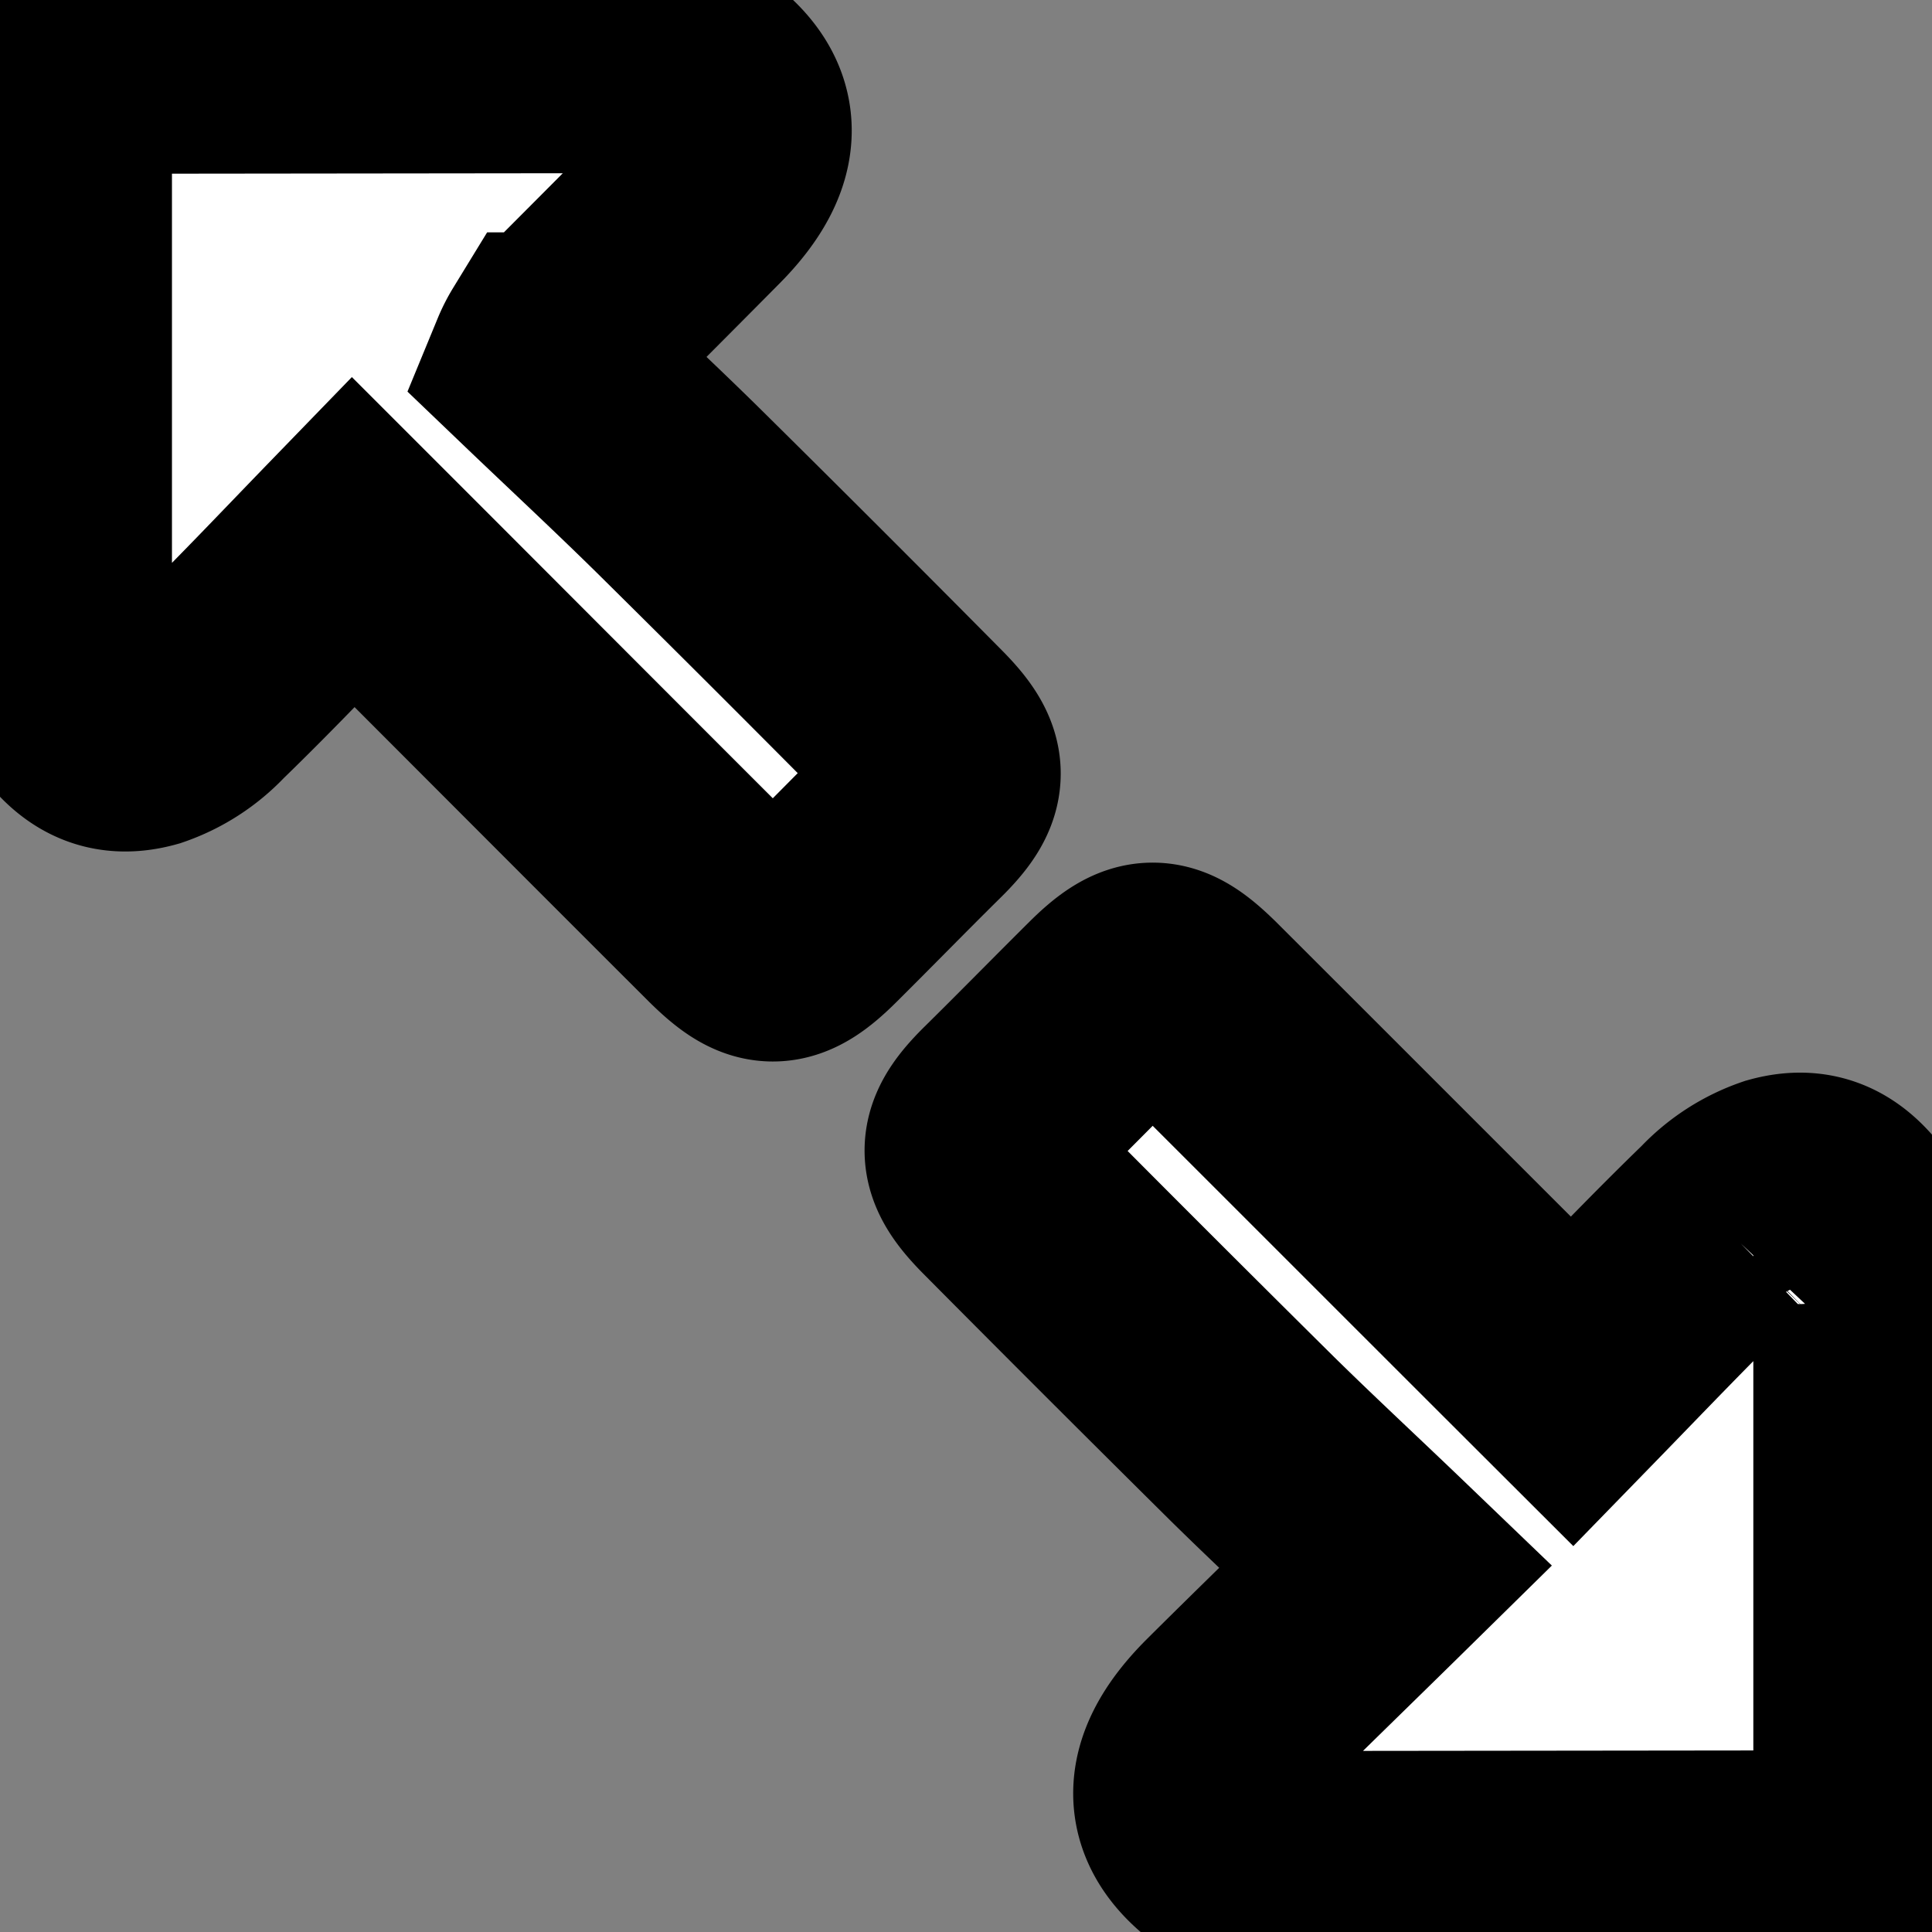 <svg width="8.348" height="8.349" xmlns="http://www.w3.org/2000/svg">

 <rect width="100%" height="100%" fill="#808080" stroke="none"/>

 <g>
  <title>background</title>
  <rect fill="none" id="canvas_background" height="10.349" width="10.348" y="-1" x="-1"/>
 </g>
 <g>
  <title>Layer 1</title>
  <g transform="rotate(90 4.159,4.156) " stroke="null" id="svg_1">
   <path transform="rotate(180 2.171,6.152) " stroke="null" d="m4.089,6.912c-0.171,0.312 -0.374,0.34 -0.628,0.085c-0.21,-0.208 -0.418,-0.416 -0.626,-0.623a0.447,0.447 0 0 0 -0.063,-0.032c-0.179,0.187 -0.363,0.385 -0.552,0.577q-0.518,0.524 -1.042,1.043c-0.148,0.147 -0.216,0.147 -0.361,0s-0.303,-0.301 -0.454,-0.453s-0.144,-0.214 0,-0.361c0.535,-0.536 1.072,-1.071 1.634,-1.633c-0.227,-0.22 -0.452,-0.432 -0.668,-0.655a0.598,0.598 0 0 1 -0.156,-0.241c-0.047,-0.169 0.031,-0.274 0.24,-0.387l2.675,0l0.003,2.68z" id="Trazado_2459" fill="white"/>
   <path transform="rotate(180 6.148,2.16) " stroke="null" d="m4.229,1.4c0.171,-0.312 0.374,-0.341 0.628,-0.086c0.215,0.216 0.428,0.436 0.667,0.679c0.193,-0.201 0.369,-0.391 0.55,-0.575q0.531,-0.536 1.066,-1.067c0.148,-0.147 0.216,-0.147 0.361,0s0.303,0.302 0.454,0.454s0.144,0.214 0,0.361c-0.535,0.536 -1.071,1.071 -1.631,1.632c0.225,0.219 0.449,0.432 0.665,0.655a0.597,0.597 0 0 1 0.156,0.241c0.047,0.169 -0.031,0.274 -0.24,0.387l-2.675,0l-0.003,-2.68z" id="Trazado_2460" fill="white"/>
  </g>
 </g>
</svg>